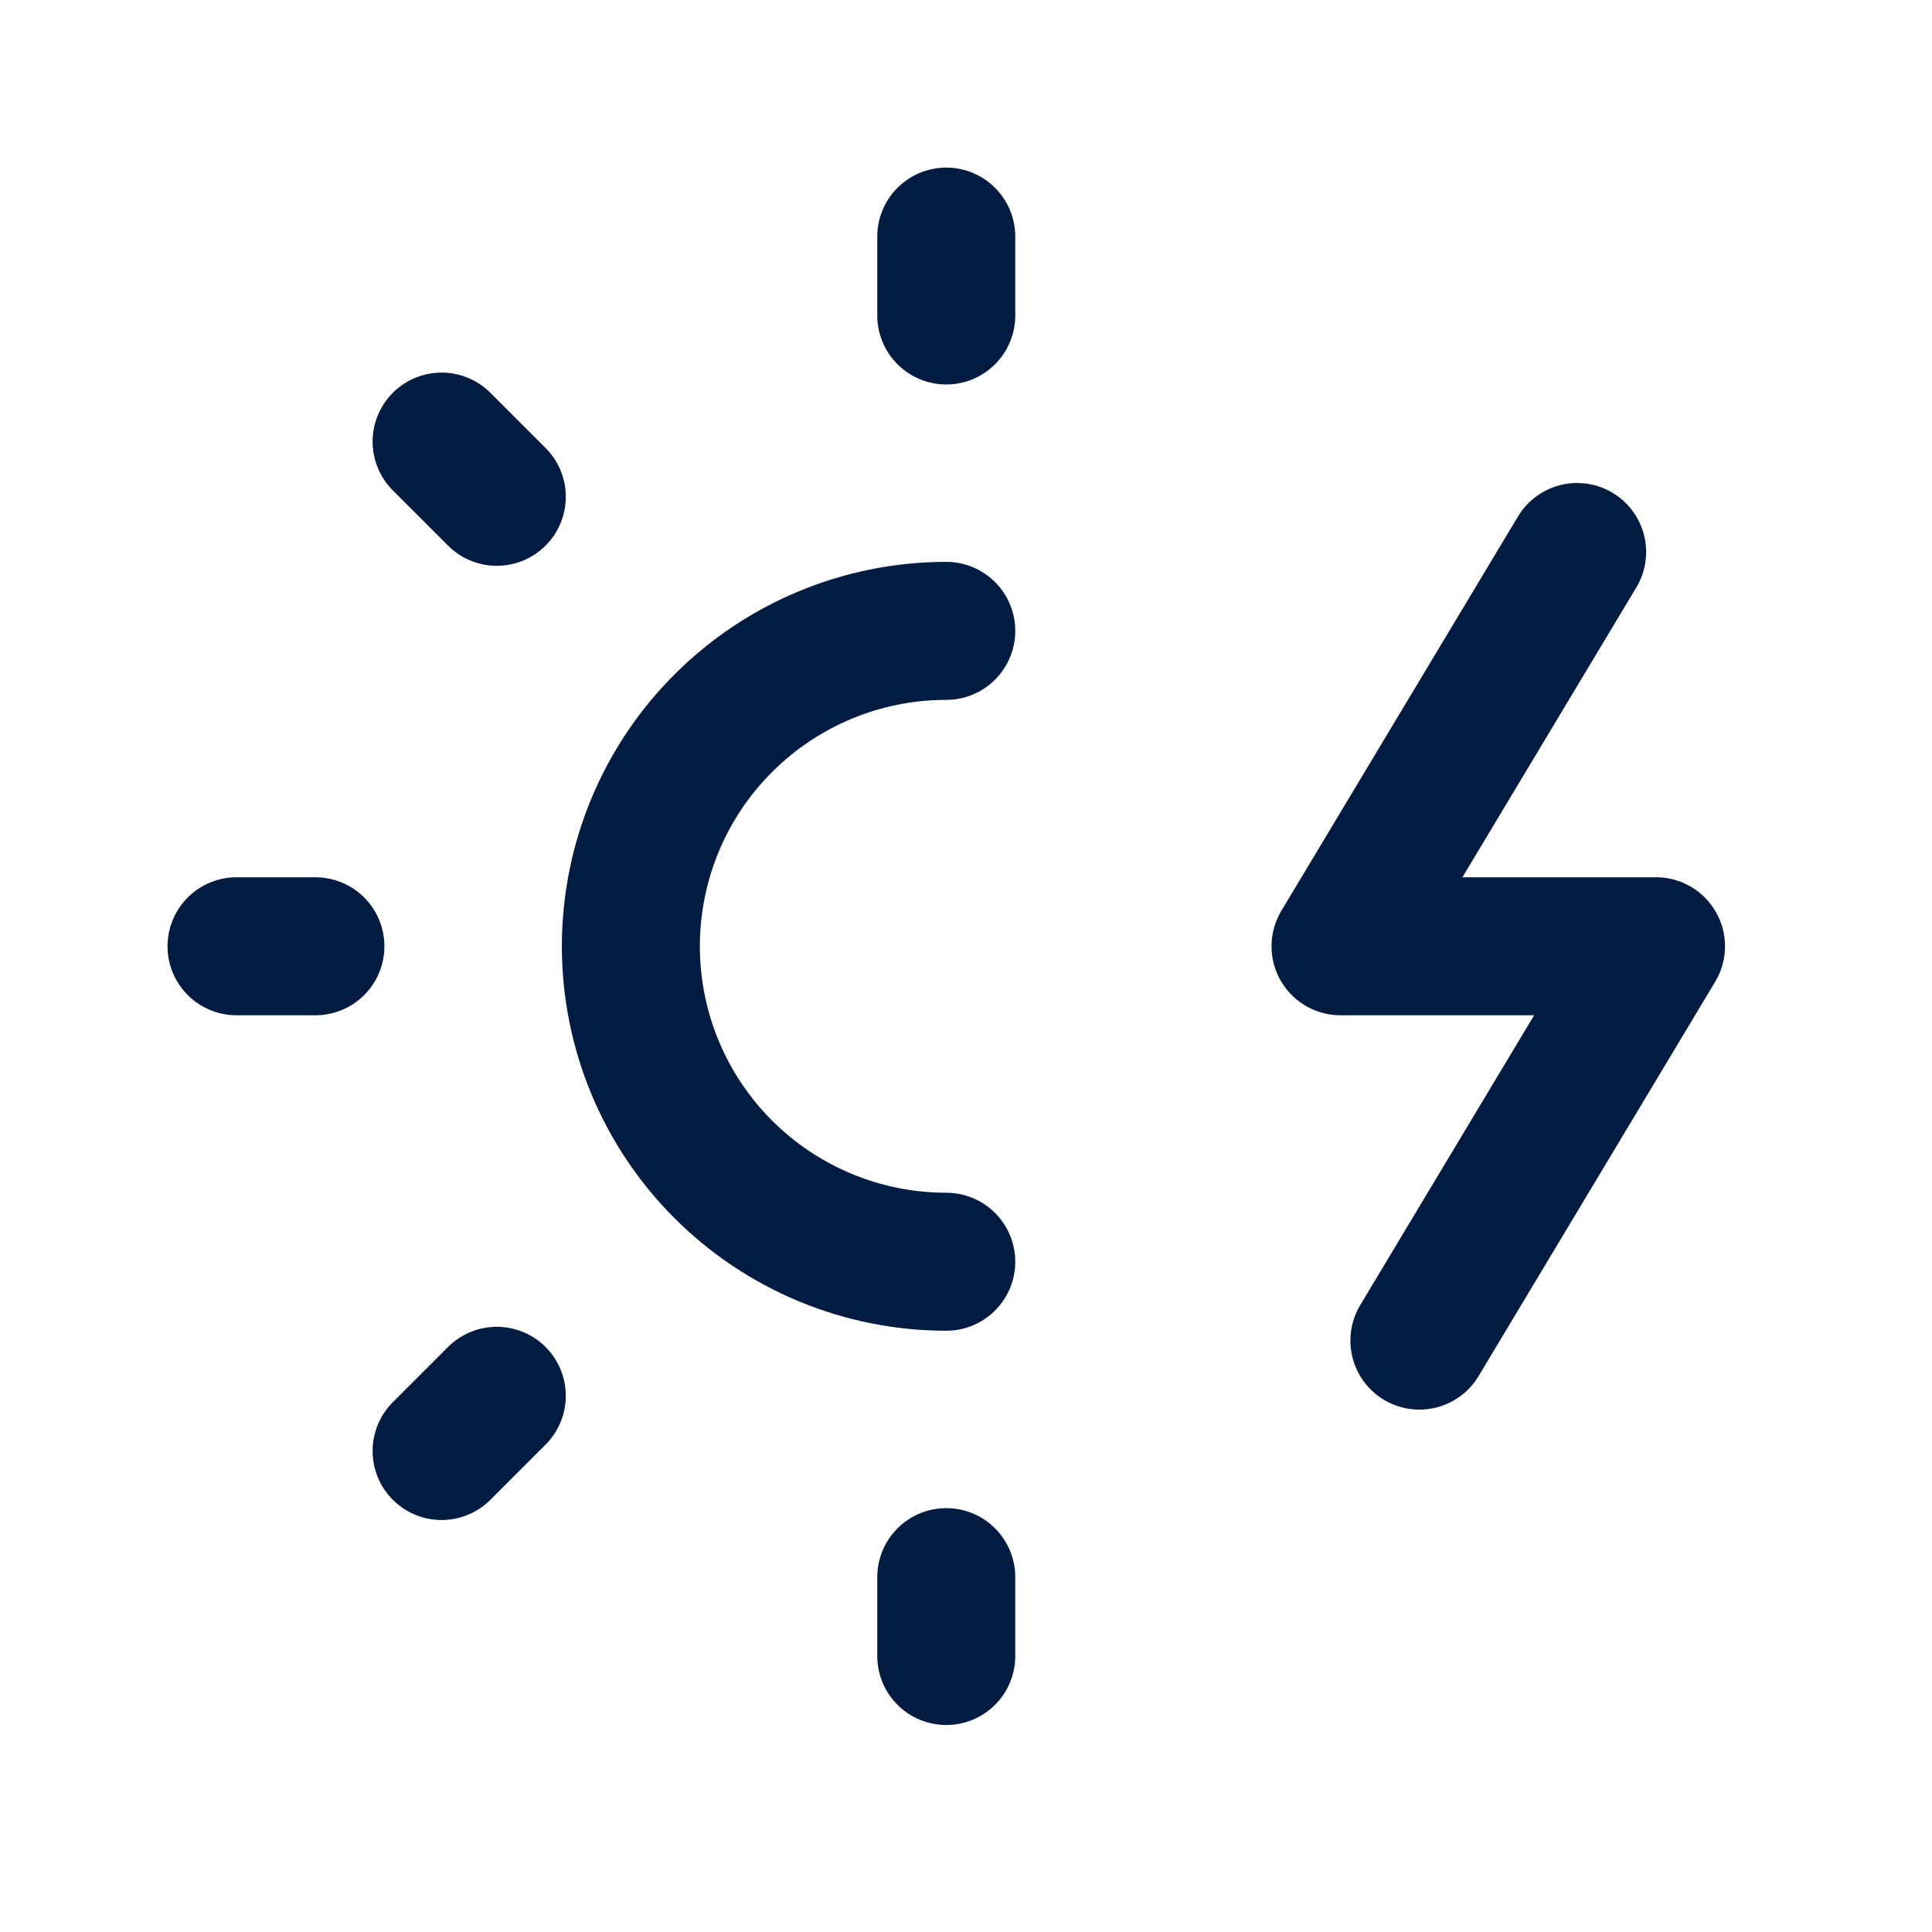 <svg width="28" height="28" viewBox="0 0 28 28" fill="none" xmlns="http://www.w3.org/2000/svg">
<path d="M13.714 18.286C12.502 18.286 11.339 17.804 10.482 16.947C9.624 16.09 9.143 14.927 9.143 13.714C9.143 12.502 9.624 11.339 10.482 10.482C11.339 9.625 12.502 9.143 13.714 9.143M3.428 13.714H4.571M13.714 3.429V4.572M13.714 22.857V24M6.4 6.4L7.2 7.2M7.2 20.229L6.4 21.029M22.857 8L19.428 13.714H24L20.571 19.429" stroke="#021B41" stroke-width="2" stroke-linecap="round" stroke-linejoin="round"/>
</svg>
